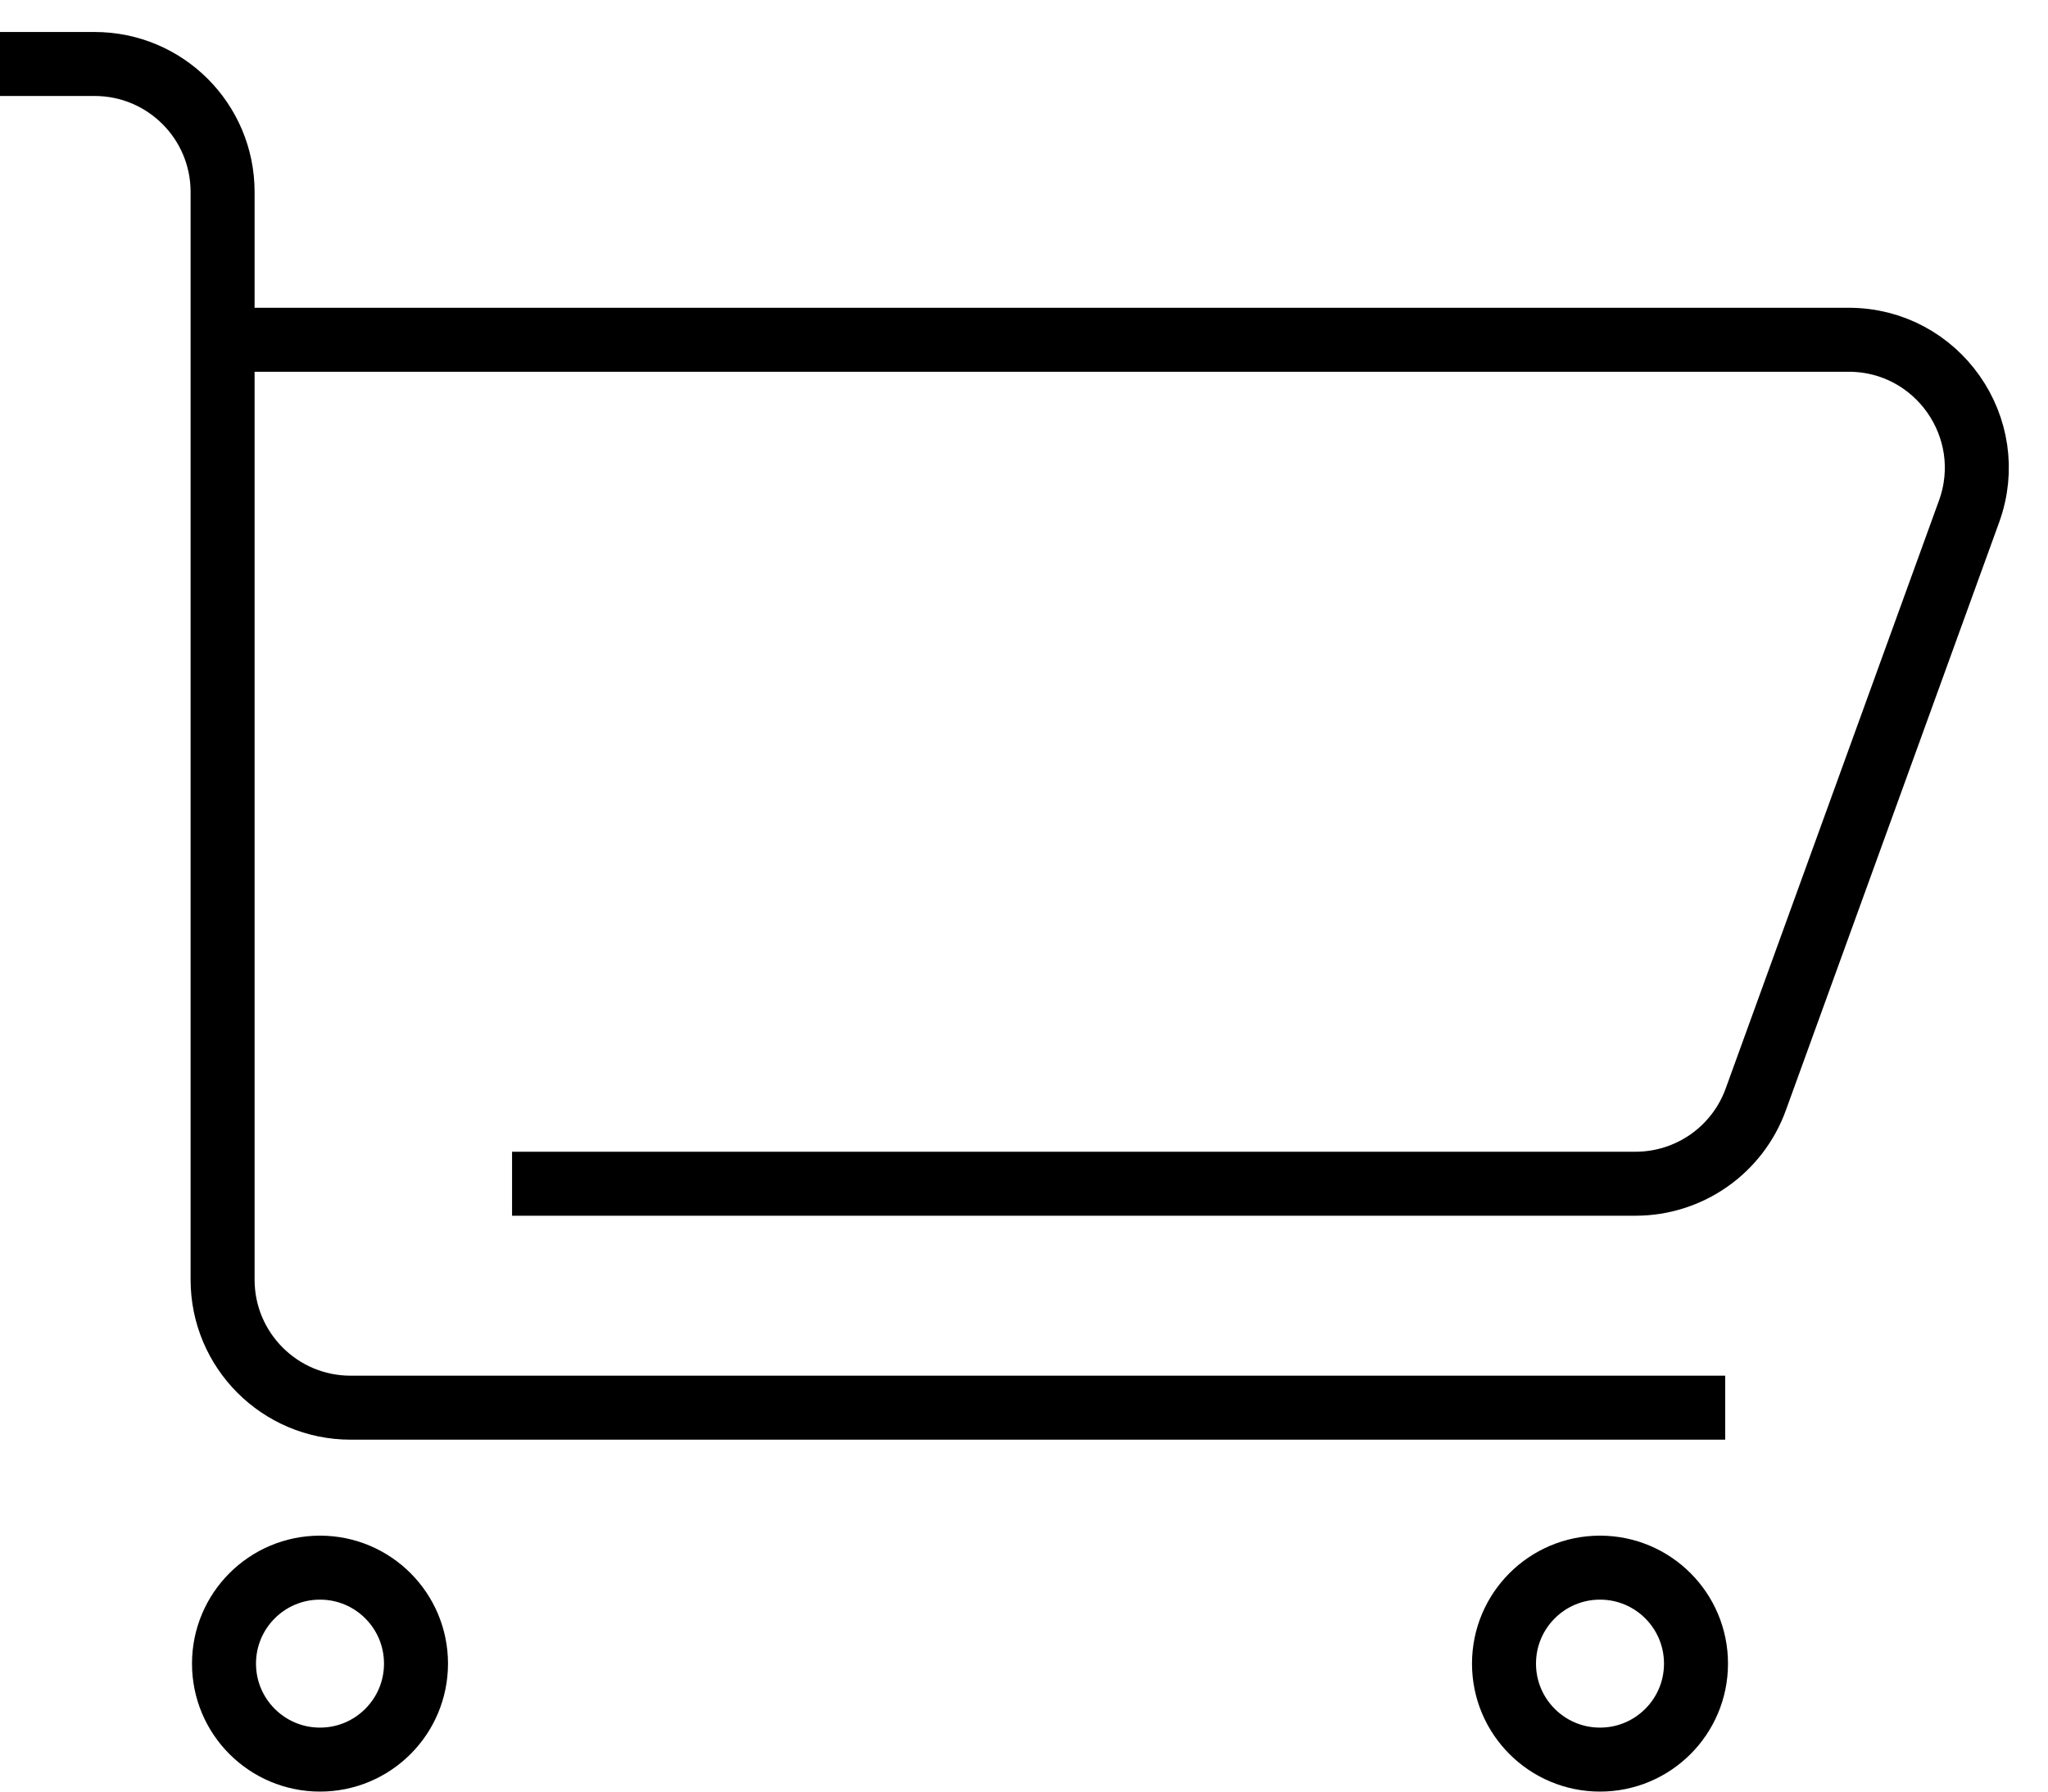 <svg width="32" height="28" viewBox="0 0 32 28" fill="none" xmlns="http://www.w3.org/2000/svg">
<path d="M-0 1H1.478C2.583 1 3.478 1.895 3.478 3V5.31M26.956 22H5.478C4.374 22 3.478 21.105 3.478 20V5.31M3.478 5.31H28.886C30.273 5.31 31.239 6.688 30.767 7.992L27.434 17.182C27.148 17.973 26.396 18.5 25.554 18.5H8.001" stroke="black"/>
<circle cx="2" cy="2" r="1.5" transform="matrix(-1 0 0 1 27 24)" stroke="black"/>
<circle cx="2" cy="2" r="1.5" transform="matrix(-1 0 0 1 7 24)" stroke="black"/>
</svg>
